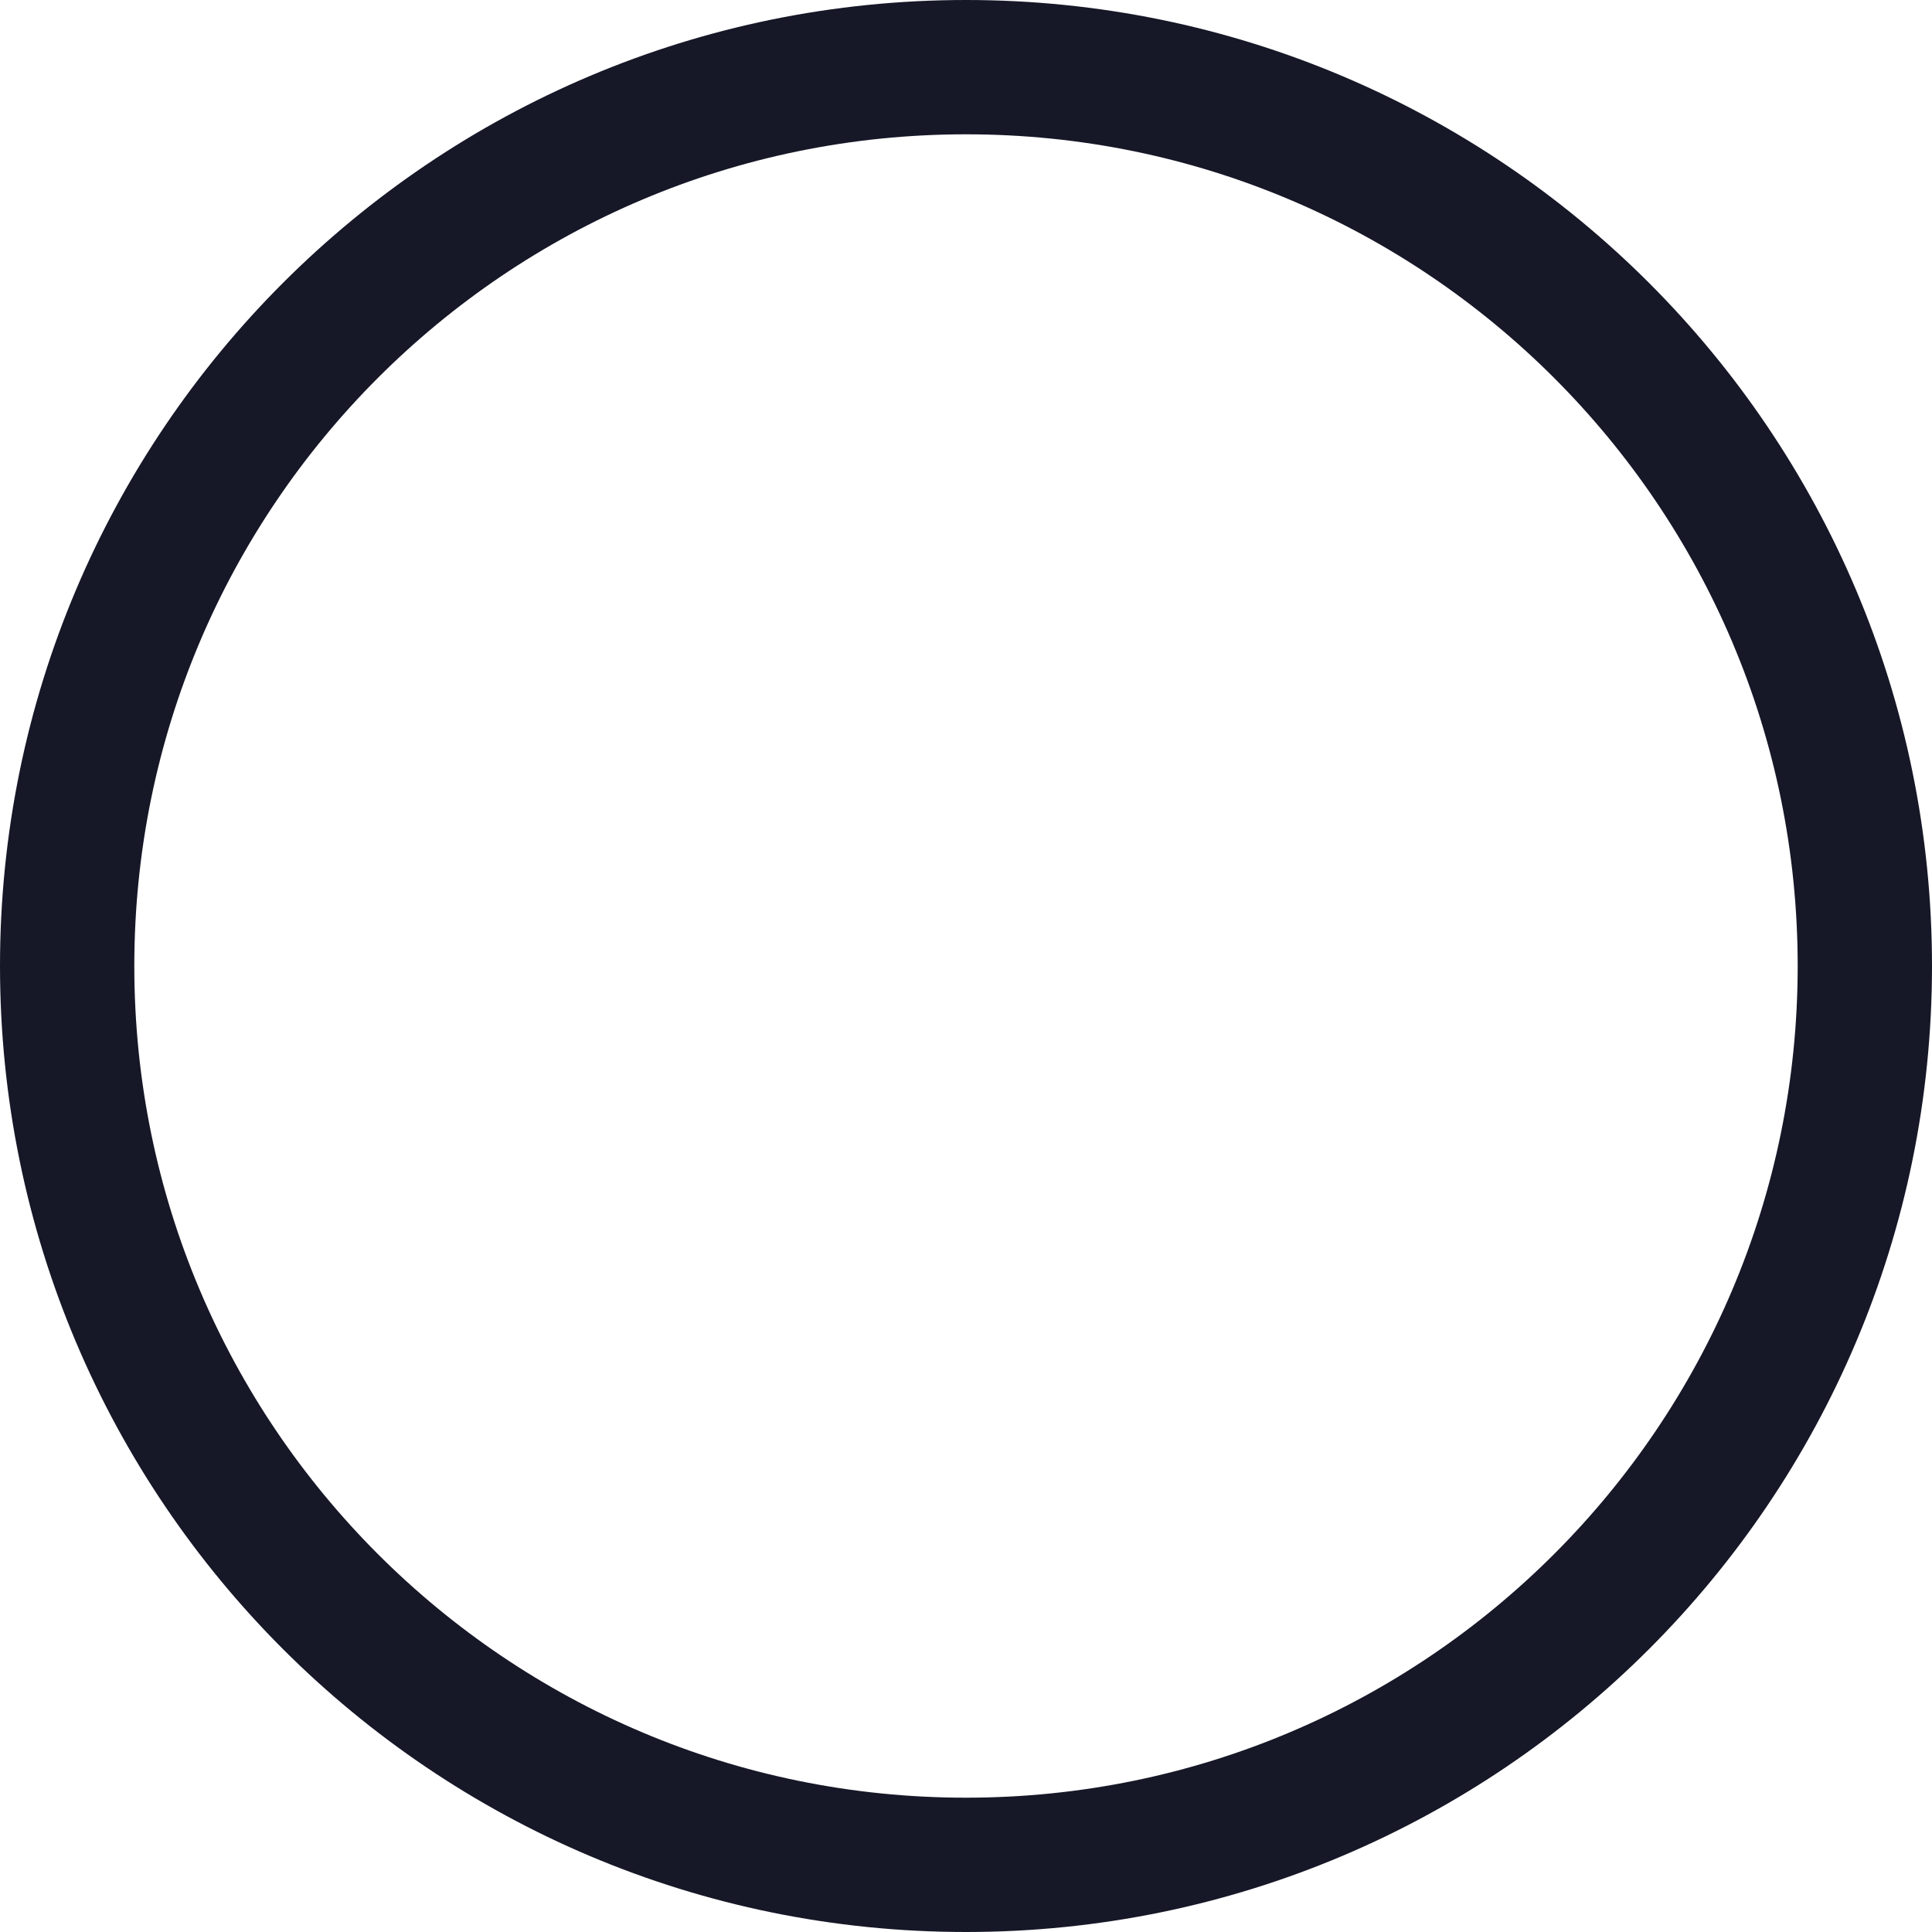 <svg width="187" height="187" viewBox="0 0 187 187" fill="none" xmlns="http://www.w3.org/2000/svg">
<path d="M180.5 93.5C180.5 141.549 141.549 180.5 93.5 180.5C45.451 180.5 6.5 141.549 6.5 93.5C6.5 45.451 45.451 6.5 93.5 6.5C141.549 6.5 180.5 45.451 180.5 93.5Z" stroke="#161727" stroke-width="13"/>
</svg>
